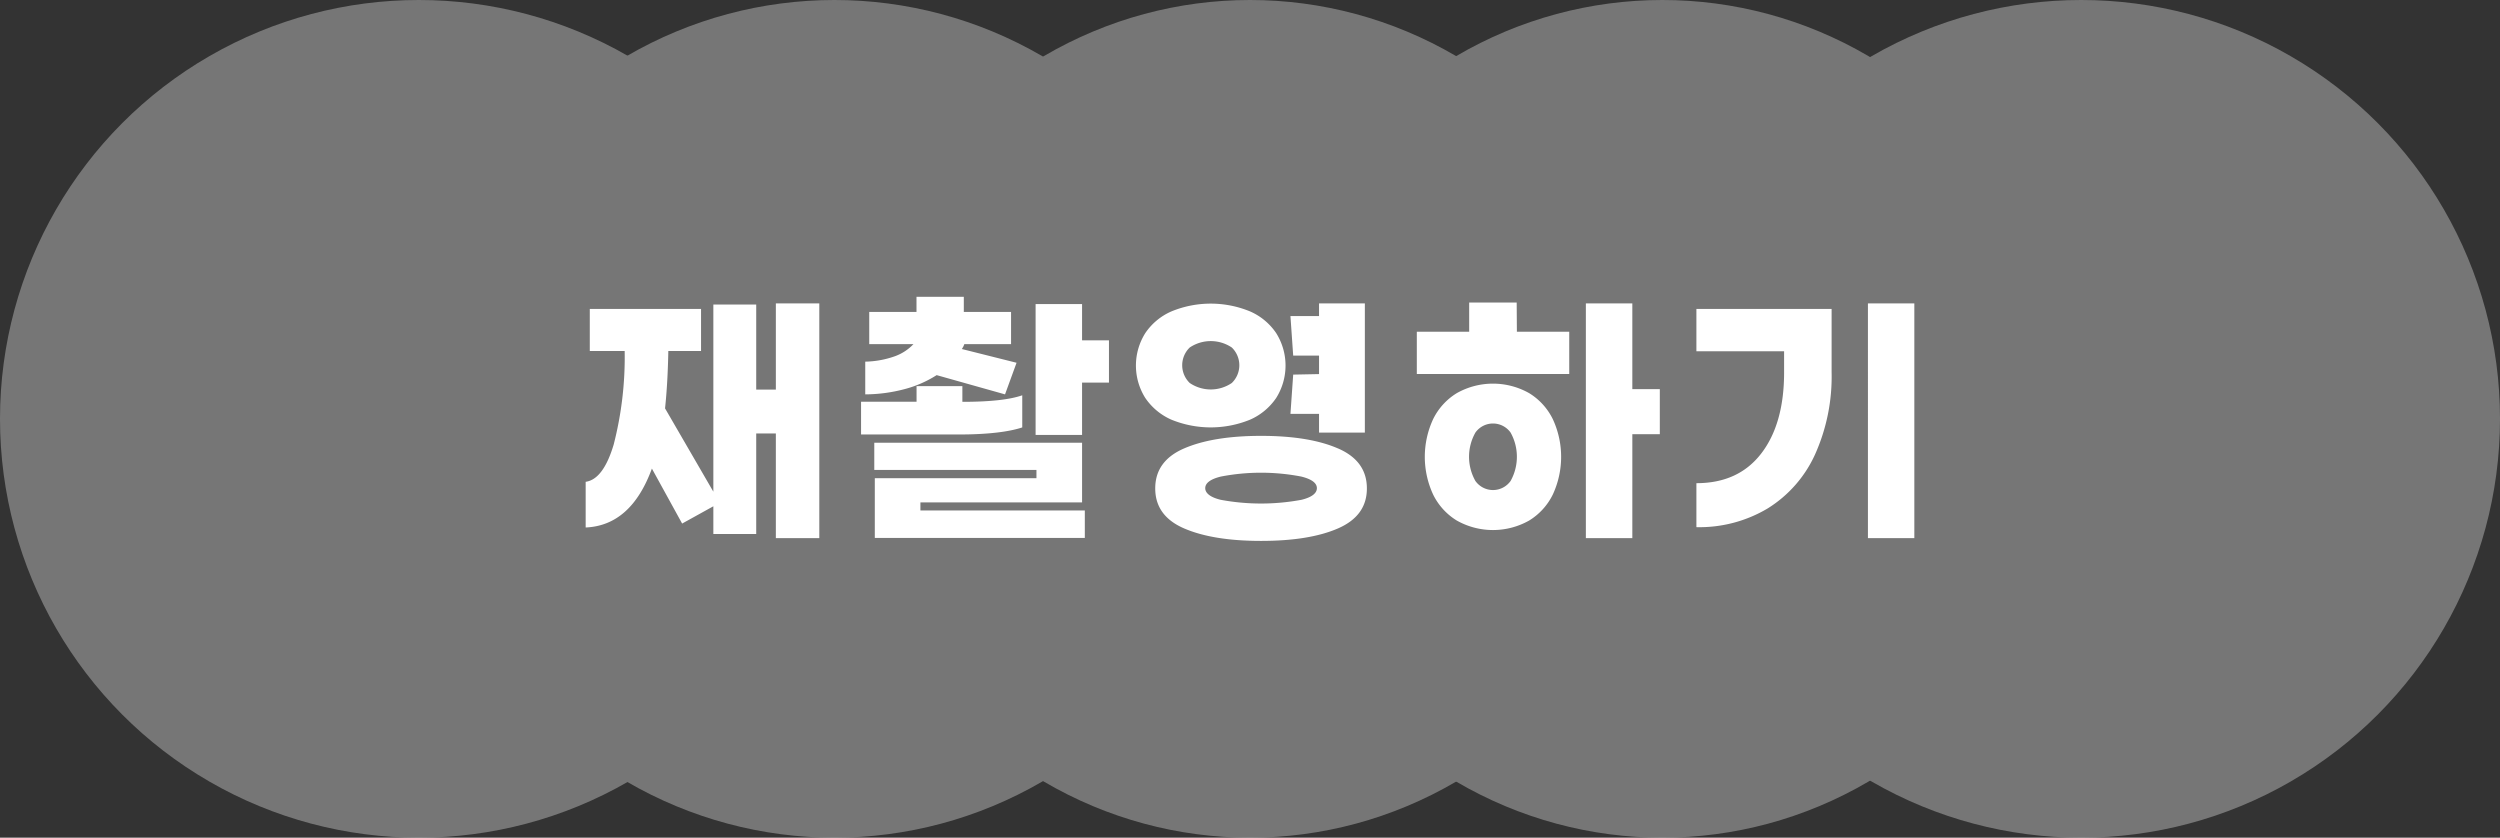 <svg id="Layer_1" data-name="Layer 1" xmlns="http://www.w3.org/2000/svg" viewBox="0 0 382 128"><rect x="0" y="0" width="382" height="128" fill="#333333" stroke="none"/><defs><style>.cls-1{opacity:0.33;}.cls-2{fill:#fff;}.cls-3{isolation:isolate;}</style></defs><g id="동동이그룹" class="cls-1"><circle id="타원_1" data-name="타원 1" class="cls-2" cx="64" cy="64" r="64"/><ellipse id="타원_2" data-name="타원 2" class="cls-2" cx="127.5" cy="64" rx="63.5" ry="64"/><ellipse id="타원_3" data-name="타원 3" class="cls-2" cx="191" cy="64" rx="63" ry="64"/><ellipse id="타원_4" data-name="타원 4" class="cls-2" cx="254" cy="64" rx="63" ry="64"/><circle id="타원_5" data-name="타원 5" class="cls-2" cx="318" cy="64" r="64"/></g><g class="cls-3"><path class="cls-2" d="M125.19,46.36V82.23h-6.64v-16h-3V81.6H109V77.36L104.23,80l-4.62-8.4q-3.19,8.7-10.12,9V73.62q2.69-.37,4.28-5.69a53.49,53.49,0,0,0,1.68-14.3H90.12V47.2h17v6.43h-5c-.06,3.22-.22,6.14-.5,8.77L109,75.13V46.53h6.55v13h3V46.36Z"/><path class="cls-2" d="M146.48,66.39H131.57v-5h8.48V59h7v2.4q6.3,0,9.15-1v4.91C154.11,66,150.88,66.39,146.48,66.39Zm-3.36-9.07a17.23,17.23,0,0,1-4.91,2.14,23.79,23.79,0,0,1-6,.8v-5a14.3,14.3,0,0,0,4.37-.77,7.34,7.34,0,0,0,3-1.91h-6.76V47.66h7.22V45.35h7.23v2.31h7.22v4.92h-7.14a3,3,0,0,1-.38.75l8.36,2.1-1.76,4.83ZM140.64,78h25.12v4.2H133.67V73.07h24.7V71.81H133.59V67.65h31.75v9.12h-24.7ZM169.45,52v6.46h-4.11v8h-7.1v-20h7.1V52Z"/><path class="cls-2" d="M195,60.81a9.36,9.36,0,0,1-4,3.32,15.89,15.89,0,0,1-12,0,9.36,9.36,0,0,1-4-3.32,9.3,9.3,0,0,1,0-9.91,9.29,9.29,0,0,1,4-3.32,15.77,15.77,0,0,1,12,0,9.29,9.29,0,0,1,4,3.32,9.3,9.3,0,0,1,0,9.91Zm9.45,7.71q4.41,1.91,4.41,6.11c0,2.8-1.47,4.83-4.41,6.11s-6.86,1.91-11.76,1.91-8.82-.64-11.76-1.91-4.41-3.31-4.41-6.11,1.47-4.84,4.41-6.11,6.86-1.92,11.76-1.92S201.5,67.24,204.44,68.52Zm-22.66-10a5.72,5.72,0,0,0,6.43,0,3.77,3.77,0,0,0,0-5.42,5.76,5.76,0,0,0-6.43,0,3.77,3.77,0,0,0,0,5.42Zm17.07,17.85c1.57-.38,2.36-1,2.36-1.78s-.8-1.38-2.38-1.77a32.35,32.35,0,0,0-12.3,0c-1.59.39-2.38,1-2.38,1.77s.79,1.4,2.36,1.78a33.68,33.68,0,0,0,12.34,0Zm2.69-19.21V54.34h-3.95l-.42-6.05h4.37V46.36h7V66.1h-7V63.24h-4.37l.42-6Z"/><path class="cls-2" d="M231.78,50.69h8v6.46H216.49V50.69h8V46.23h7.26Zm1.87,9.38a9.59,9.59,0,0,1,3.63,4,13.68,13.68,0,0,1,0,11.47,9.59,9.59,0,0,1-3.63,4,11.25,11.25,0,0,1-11.05,0,9.59,9.59,0,0,1-3.63-4,13.68,13.68,0,0,1,0-11.47,9.59,9.59,0,0,1,3.63-4,11.25,11.25,0,0,1,11.05,0Zm-2.83,13.42a7.59,7.59,0,0,0,0-7.39,3.3,3.3,0,0,0-5.38,0,7.52,7.52,0,0,0,0,7.39,3.3,3.3,0,0,0,5.38,0Zm22.8-7.14h-4.2V82.23h-7.1V46.36h7.1v13.1h4.2Z"/><path class="cls-2" d="M279.87,56.9a29,29,0,0,1-2.54,12.56,18.89,18.89,0,0,1-7.2,8.21,20.36,20.36,0,0,1-10.92,2.88V73.83q6.42,0,9.91-4.54t3.49-12.39V53.67h-13.4V47.2h20.66Zm12.64,25.33h-7.09V46.36h7.09Z"/></g></svg>